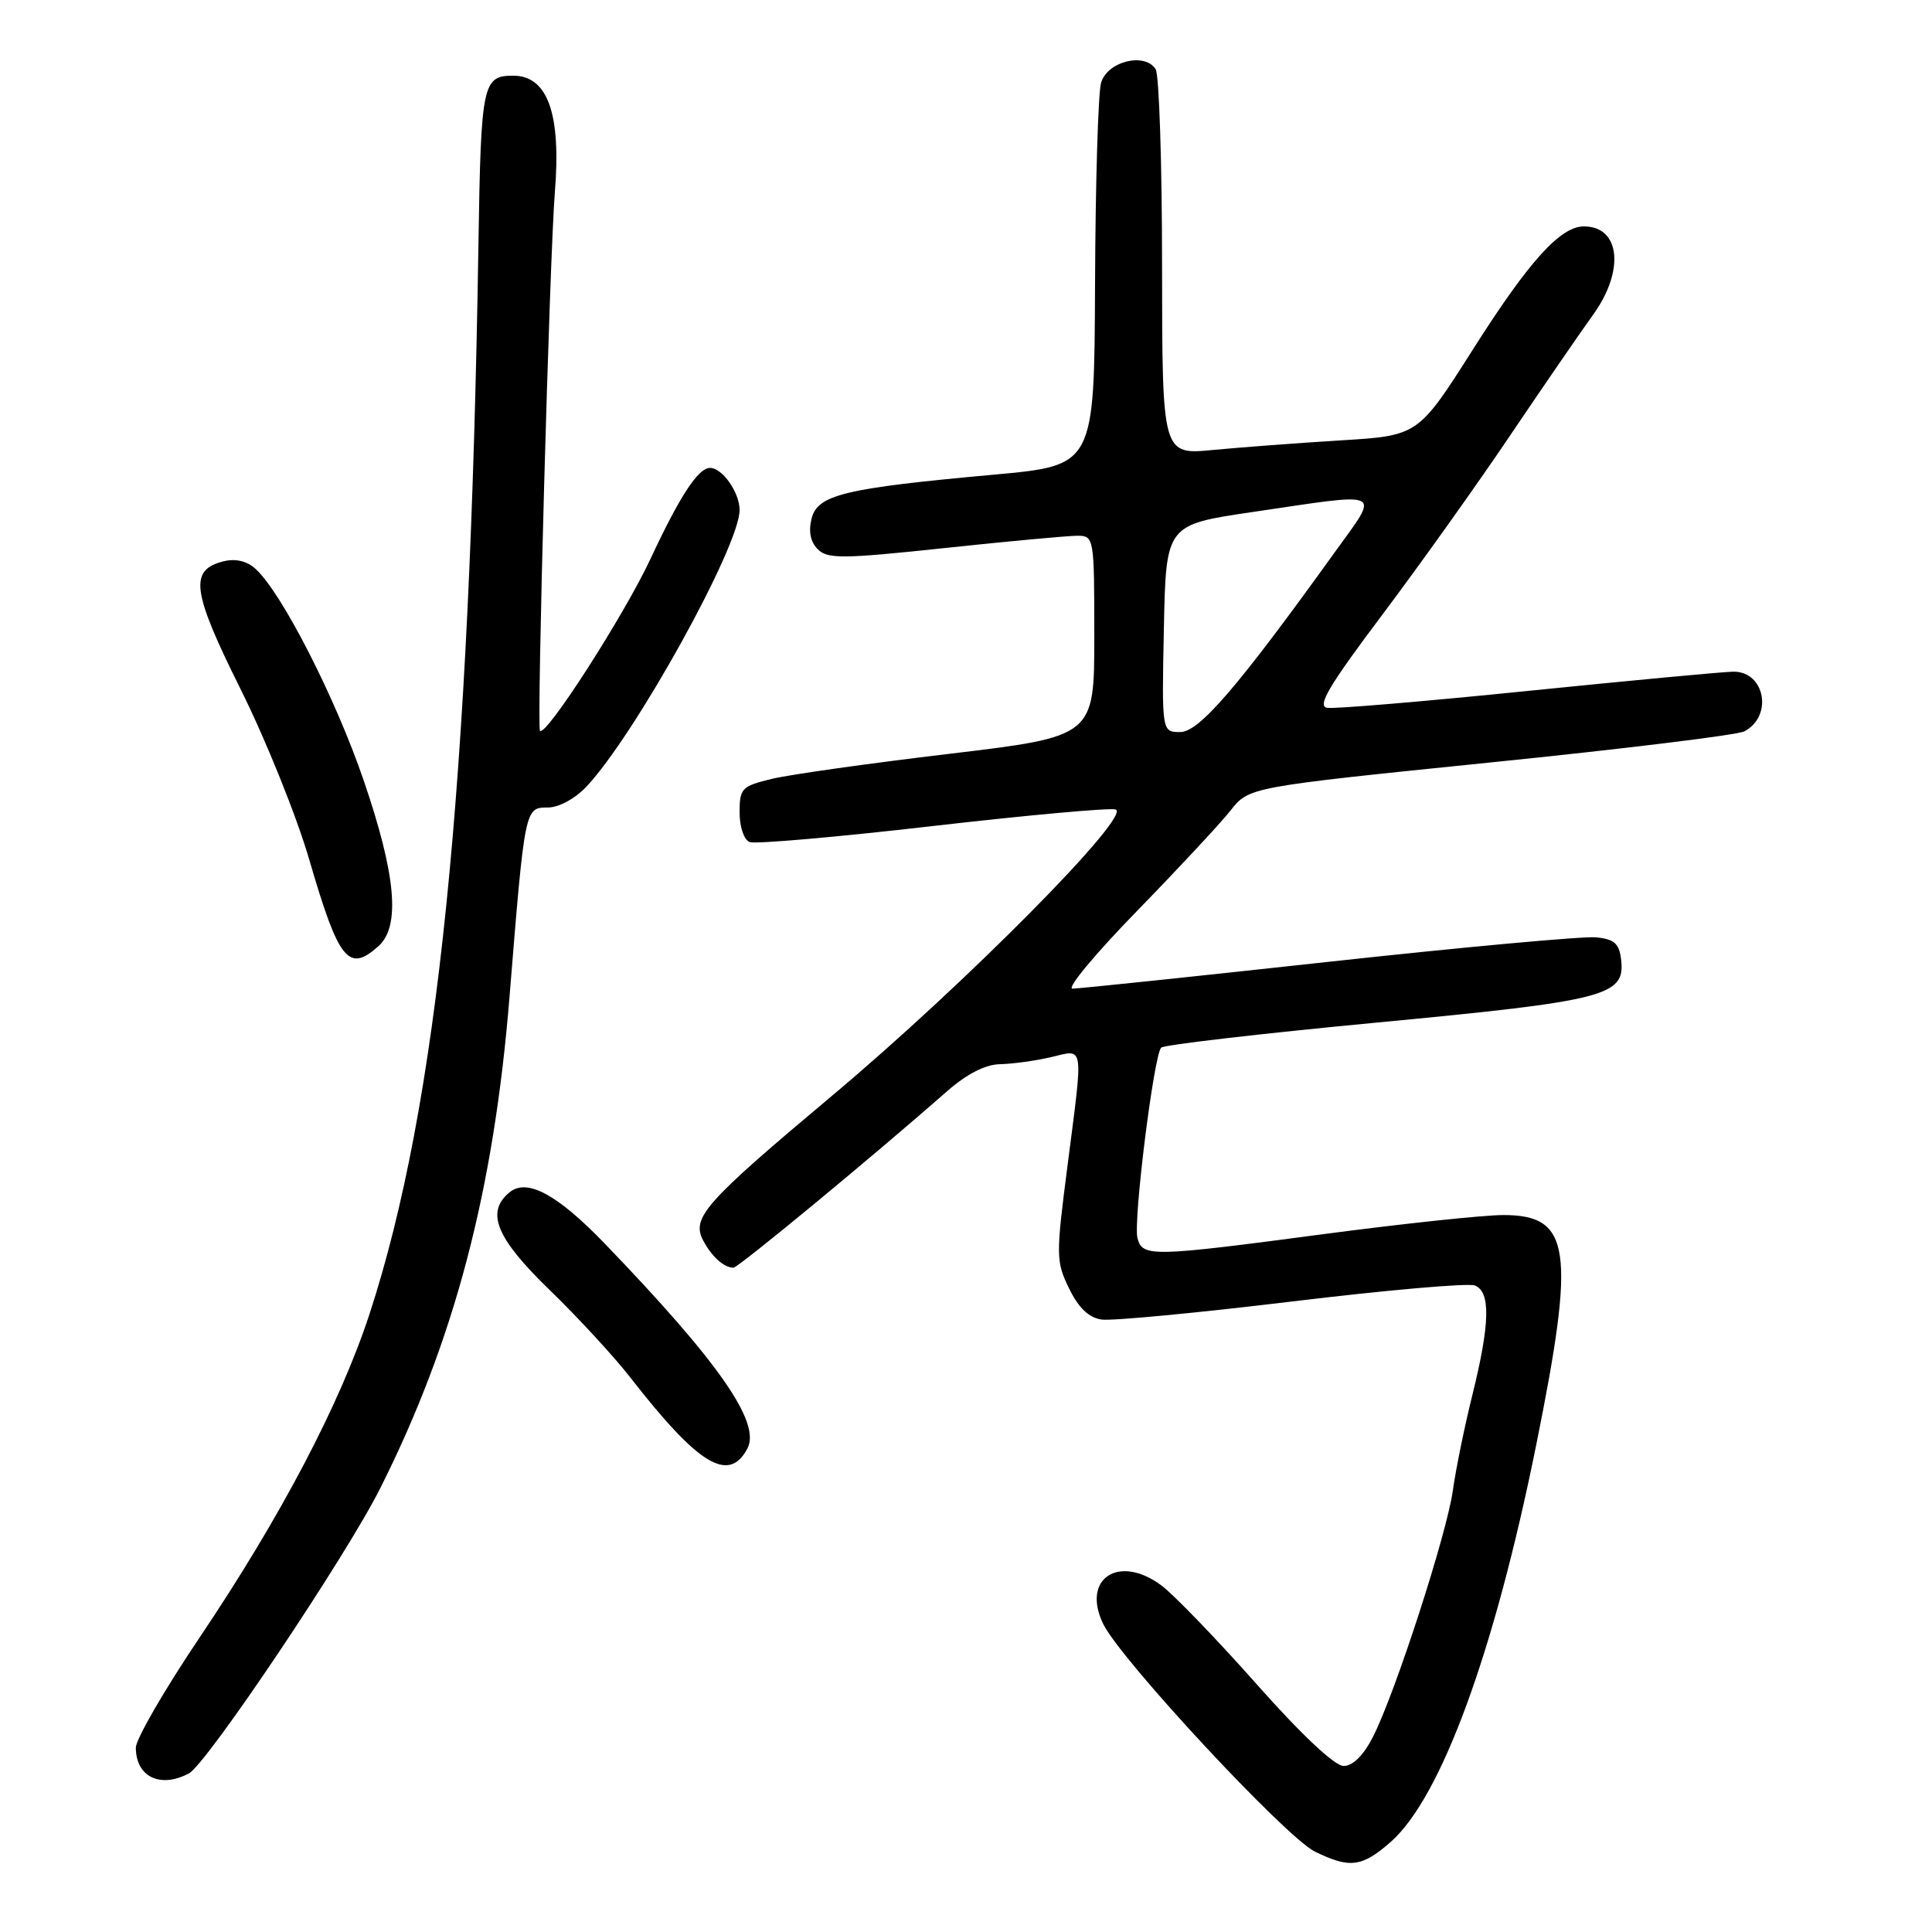 <?xml version="1.0" encoding="UTF-8" standalone="no"?>
<!DOCTYPE svg PUBLIC "-//W3C//DTD SVG 1.1//EN" "http://www.w3.org/Graphics/SVG/1.1/DTD/svg11.dtd" >
<svg xmlns="http://www.w3.org/2000/svg" xmlns:xlink="http://www.w3.org/1999/xlink" version="1.1" viewBox="0 0 256 256">
 <g >
 <path fill="currentColor"
d=" M 184.27 244.07 C 190.94 238.21 198.00 218.97 203.54 191.54 C 208.80 165.49 208.16 161.00 199.19 161.00 C 196.61 161.00 185.99 162.13 175.60 163.50 C 152.50 166.56 151.38 166.58 150.72 164.05 C 150.14 161.83 152.88 139.86 153.86 138.82 C 154.21 138.45 167.10 136.95 182.50 135.49 C 212.83 132.61 215.36 131.96 214.81 127.19 C 214.56 125.01 213.92 124.44 211.46 124.20 C 209.79 124.04 193.84 125.50 176.01 127.45 C 158.19 129.40 142.94 131.00 142.11 131.00 C 141.29 131.00 145.12 126.39 150.62 120.75 C 156.11 115.11 161.71 109.10 163.06 107.39 C 165.50 104.29 165.50 104.29 197.50 101.03 C 215.10 99.24 230.23 97.39 231.13 96.91 C 234.95 94.91 233.89 89.00 229.71 89.00 C 228.50 89.00 216.27 90.15 202.55 91.54 C 188.82 92.94 176.81 93.95 175.85 93.79 C 174.49 93.56 176.09 90.86 183.13 81.50 C 188.09 74.90 195.75 64.17 200.14 57.64 C 204.54 51.12 209.46 43.97 211.07 41.74 C 215.31 35.89 214.71 30.00 209.88 30.00 C 206.75 30.00 202.59 34.61 195.21 46.24 C 187.92 57.72 187.92 57.72 177.71 58.35 C 172.10 58.69 164.46 59.27 160.75 59.62 C 154.00 60.27 154.00 60.27 153.98 35.39 C 153.98 21.70 153.59 9.90 153.13 9.17 C 151.68 6.88 146.68 8.15 145.89 11.00 C 145.51 12.38 145.15 24.34 145.10 37.59 C 145.00 61.68 145.00 61.68 131.75 62.89 C 111.90 64.69 108.33 65.55 107.54 68.71 C 107.11 70.41 107.39 71.82 108.36 72.78 C 109.65 74.08 111.66 74.06 125.16 72.62 C 133.60 71.72 141.51 70.99 142.75 70.99 C 144.97 71.00 145.00 71.18 145.00 84.29 C 145.00 97.59 145.00 97.59 125.75 99.89 C 115.16 101.15 104.59 102.64 102.25 103.21 C 98.28 104.17 98.00 104.46 98.00 107.65 C 98.00 109.58 98.58 111.29 99.34 111.58 C 100.08 111.86 110.90 110.92 123.38 109.48 C 135.86 108.04 146.85 107.04 147.79 107.25 C 150.26 107.79 128.02 130.28 110.30 145.15 C 93.38 159.34 91.59 161.35 93.17 164.36 C 94.30 166.50 95.91 167.96 97.18 167.98 C 97.79 168.00 115.65 153.25 125.50 144.59 C 128.10 142.31 130.55 141.05 132.50 141.01 C 134.15 140.98 137.19 140.56 139.25 140.08 C 143.73 139.04 143.57 137.99 141.42 154.70 C 139.91 166.40 139.92 167.17 141.67 170.75 C 142.93 173.32 144.28 174.61 145.98 174.85 C 147.35 175.04 158.67 173.97 171.15 172.46 C 183.62 170.95 194.54 169.99 195.41 170.33 C 197.54 171.14 197.44 175.38 195.10 184.83 C 194.05 189.05 192.89 194.75 192.51 197.50 C 191.72 203.22 184.86 224.40 181.92 230.15 C 180.67 232.60 179.26 234.00 178.04 234.00 C 176.85 234.00 172.43 229.84 166.48 223.13 C 161.18 217.15 155.51 211.28 153.88 210.07 C 148.22 205.88 143.26 209.19 146.19 215.20 C 148.52 219.96 170.35 243.43 174.22 245.34 C 178.84 247.61 180.47 247.41 184.27 244.07 Z  M 25.04 234.98 C 27.41 233.71 45.87 206.20 50.39 197.19 C 60.23 177.58 65.44 157.77 67.52 132.00 C 69.55 106.95 69.54 107.00 72.59 107.00 C 74.03 107.00 76.20 105.83 77.69 104.25 C 84.12 97.44 98.00 72.39 98.00 67.59 C 98.00 65.25 95.72 62.00 94.08 62.00 C 92.52 62.00 90.09 65.71 86.22 74.00 C 82.73 81.49 72.30 97.72 71.55 96.83 C 71.10 96.29 72.82 34.24 73.52 25.50 C 74.37 15.06 72.57 10.03 68.00 10.03 C 63.95 10.03 63.73 11.09 63.40 32.15 C 62.27 104.41 57.99 146.46 48.98 174.06 C 45.09 185.97 37.22 200.97 26.42 217.02 C 21.79 223.90 18.00 230.45 18.00 231.57 C 18.00 235.44 21.24 237.01 25.04 234.98 Z  M 99.03 191.95 C 100.86 188.53 95.28 180.51 80.15 164.80 C 73.83 158.24 69.81 156.08 67.50 158.00 C 64.33 160.63 65.74 164.06 72.81 170.91 C 76.55 174.53 81.36 179.75 83.50 182.50 C 92.57 194.15 96.55 196.57 99.03 191.95 Z  M 50.17 125.35 C 53.08 122.71 52.47 115.90 48.18 103.38 C 44.42 92.40 37.31 78.49 33.85 75.37 C 32.71 74.33 31.20 73.98 29.61 74.38 C 25.04 75.53 25.41 78.32 31.88 91.32 C 35.22 98.02 39.31 108.18 40.98 113.91 C 44.89 127.33 46.19 128.94 50.17 125.35 Z  M 154.22 83.26 C 154.50 69.53 154.50 69.53 166.00 67.84 C 183.72 65.23 182.88 64.81 176.81 73.25 C 163.99 91.08 158.89 97.00 156.39 97.00 C 153.94 97.00 153.94 97.00 154.22 83.26 Z "/>
</g>
</svg>